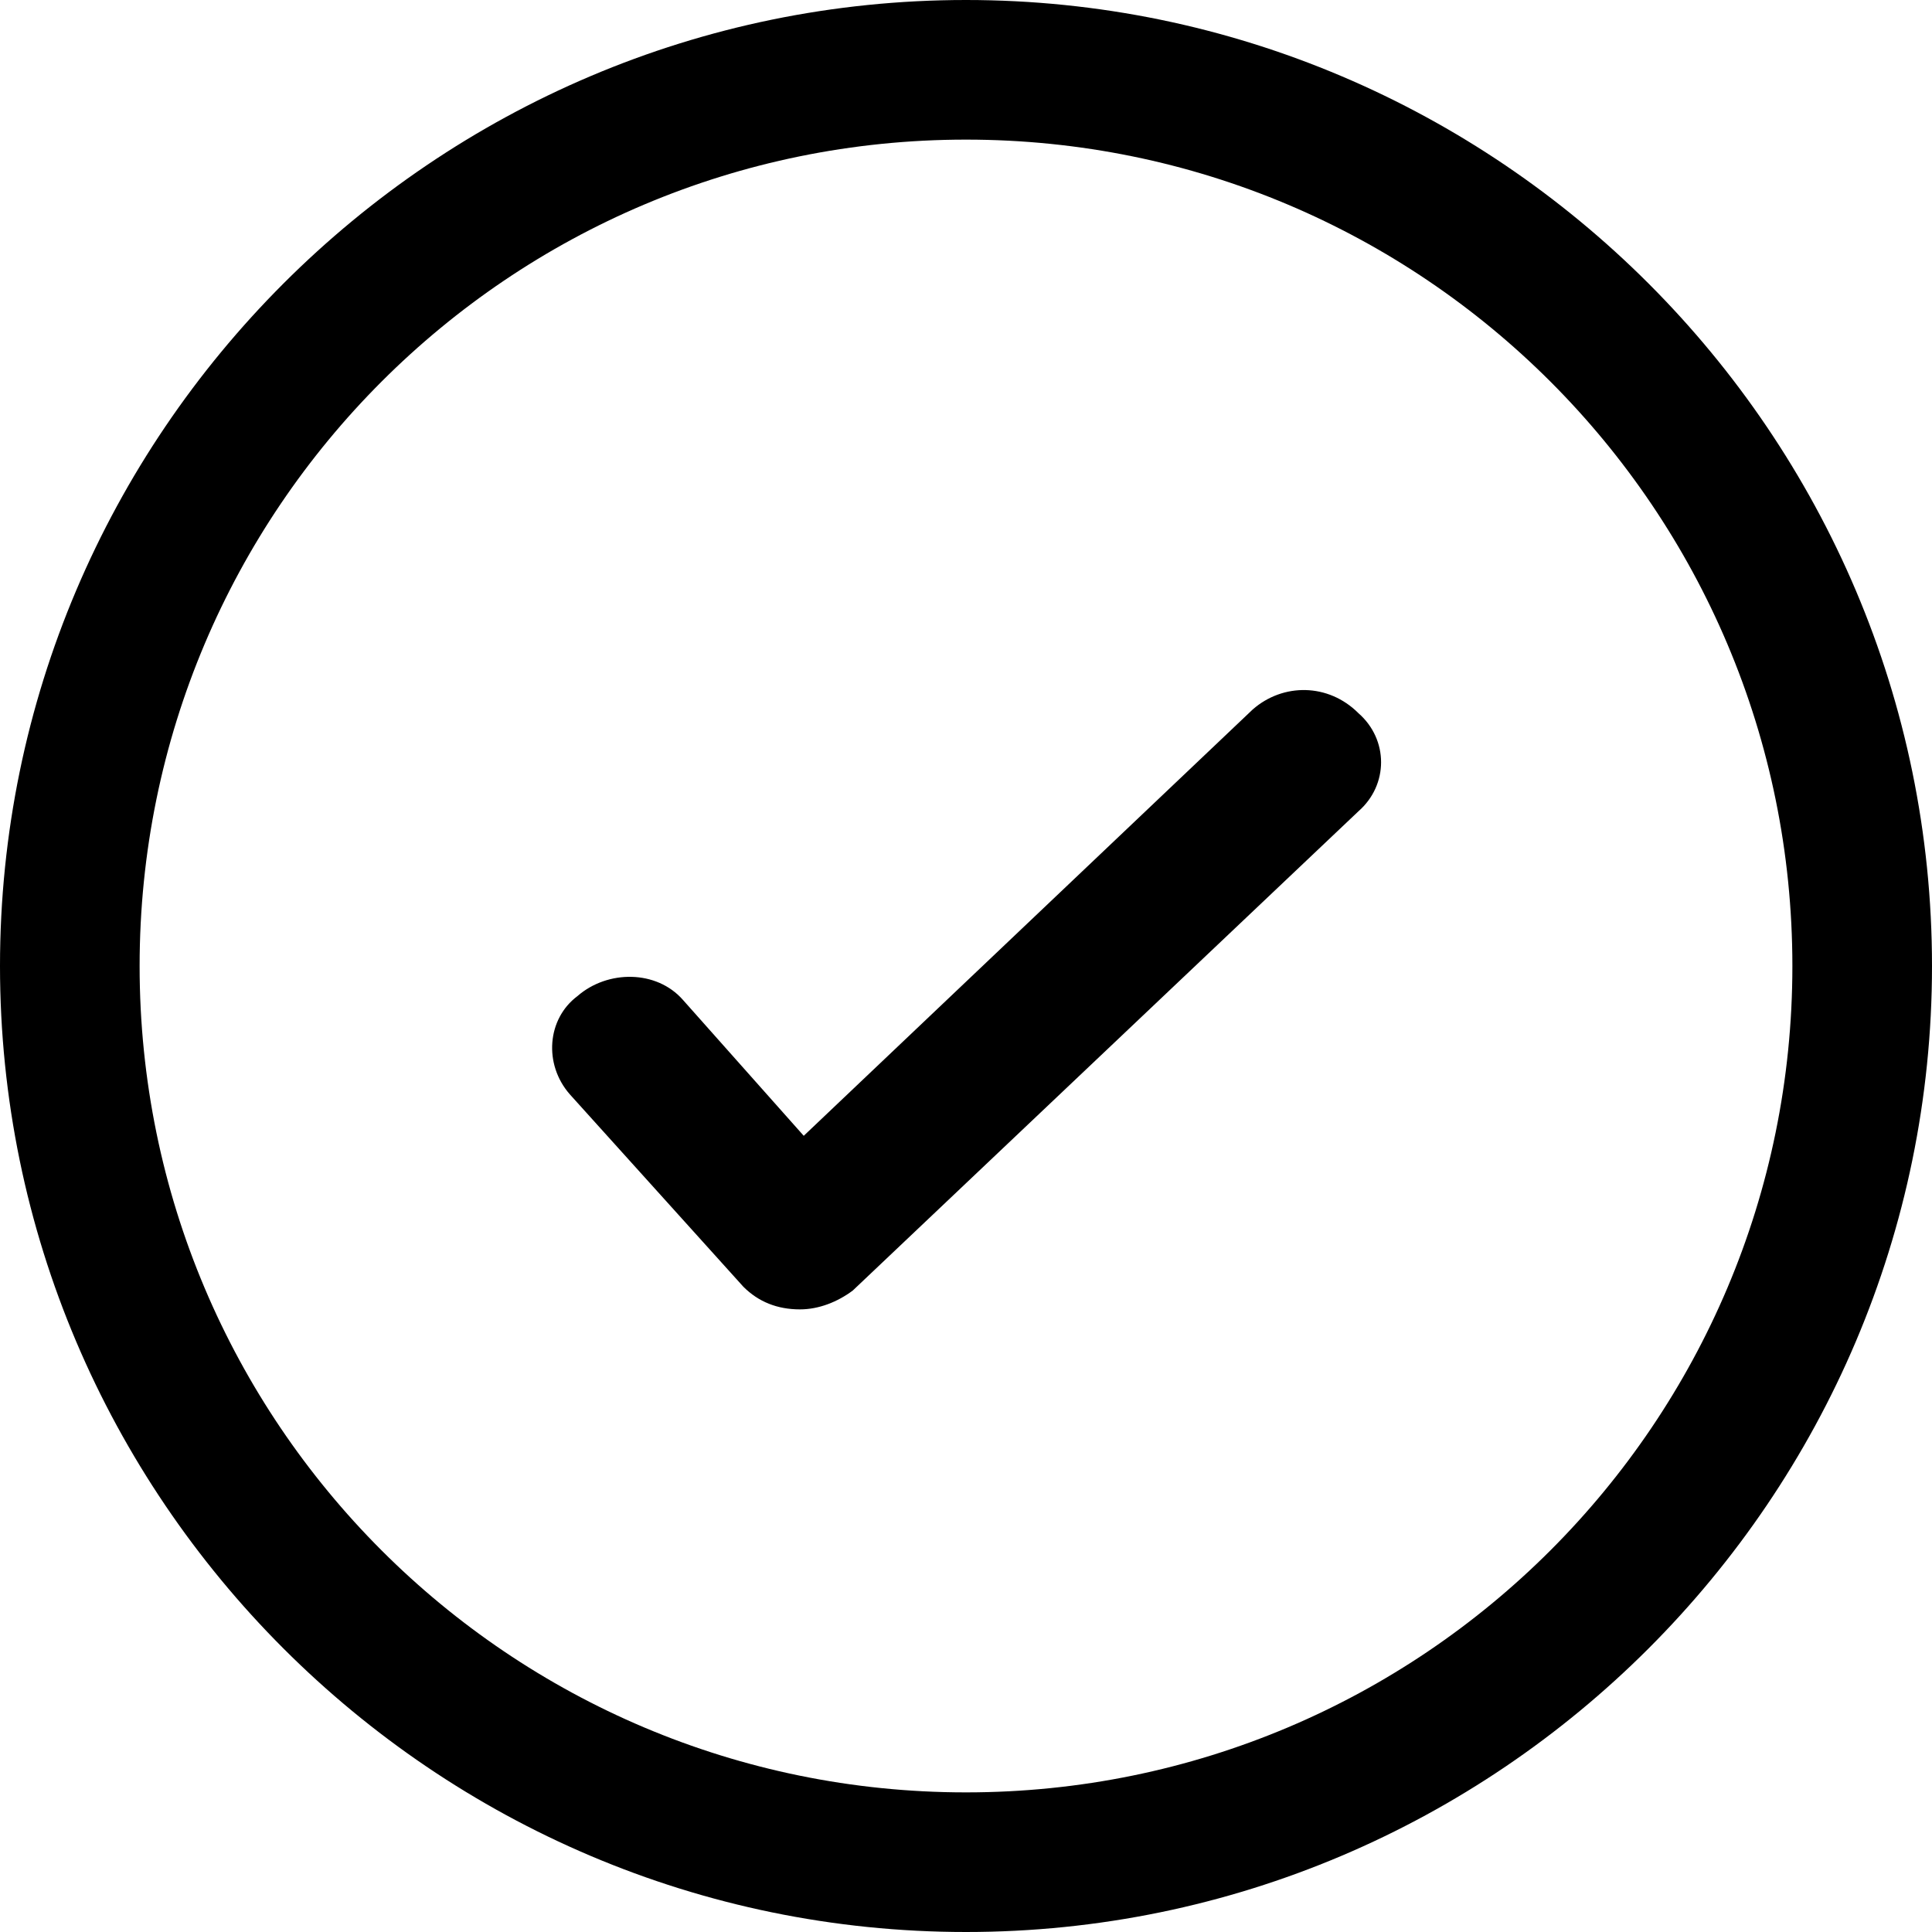 <?xml version="1.0" standalone="no"?>
<svg width="512px" height="512px" version="1.1" xmlns="http://www.w3.org/2000/svg">
<path transform="scale(1, -1) translate(0, -512)" glyph-name="true-1" unicode="&#53;" d="M332 324l-119-113-32 36c-7 8-20 8-28 1-8-6-9-18-2-26l46-51c4-4 9-6 15-6 0 0 0 0 0 0 5 0 10 2 14 5l134 127c8 7 8 19 0 26-8 8-20 8-28 1m-76-287c-121 0-219 98-219 219 0 121 98 219 219 219 121 0 219-98 219-219 0-121-98-219-219-219z m0 475c-141 0-256-115-256-256 0-141 115-256 256-256 141 0 256 115 256 256 0 141-115 256-256 256z"/>
</svg>